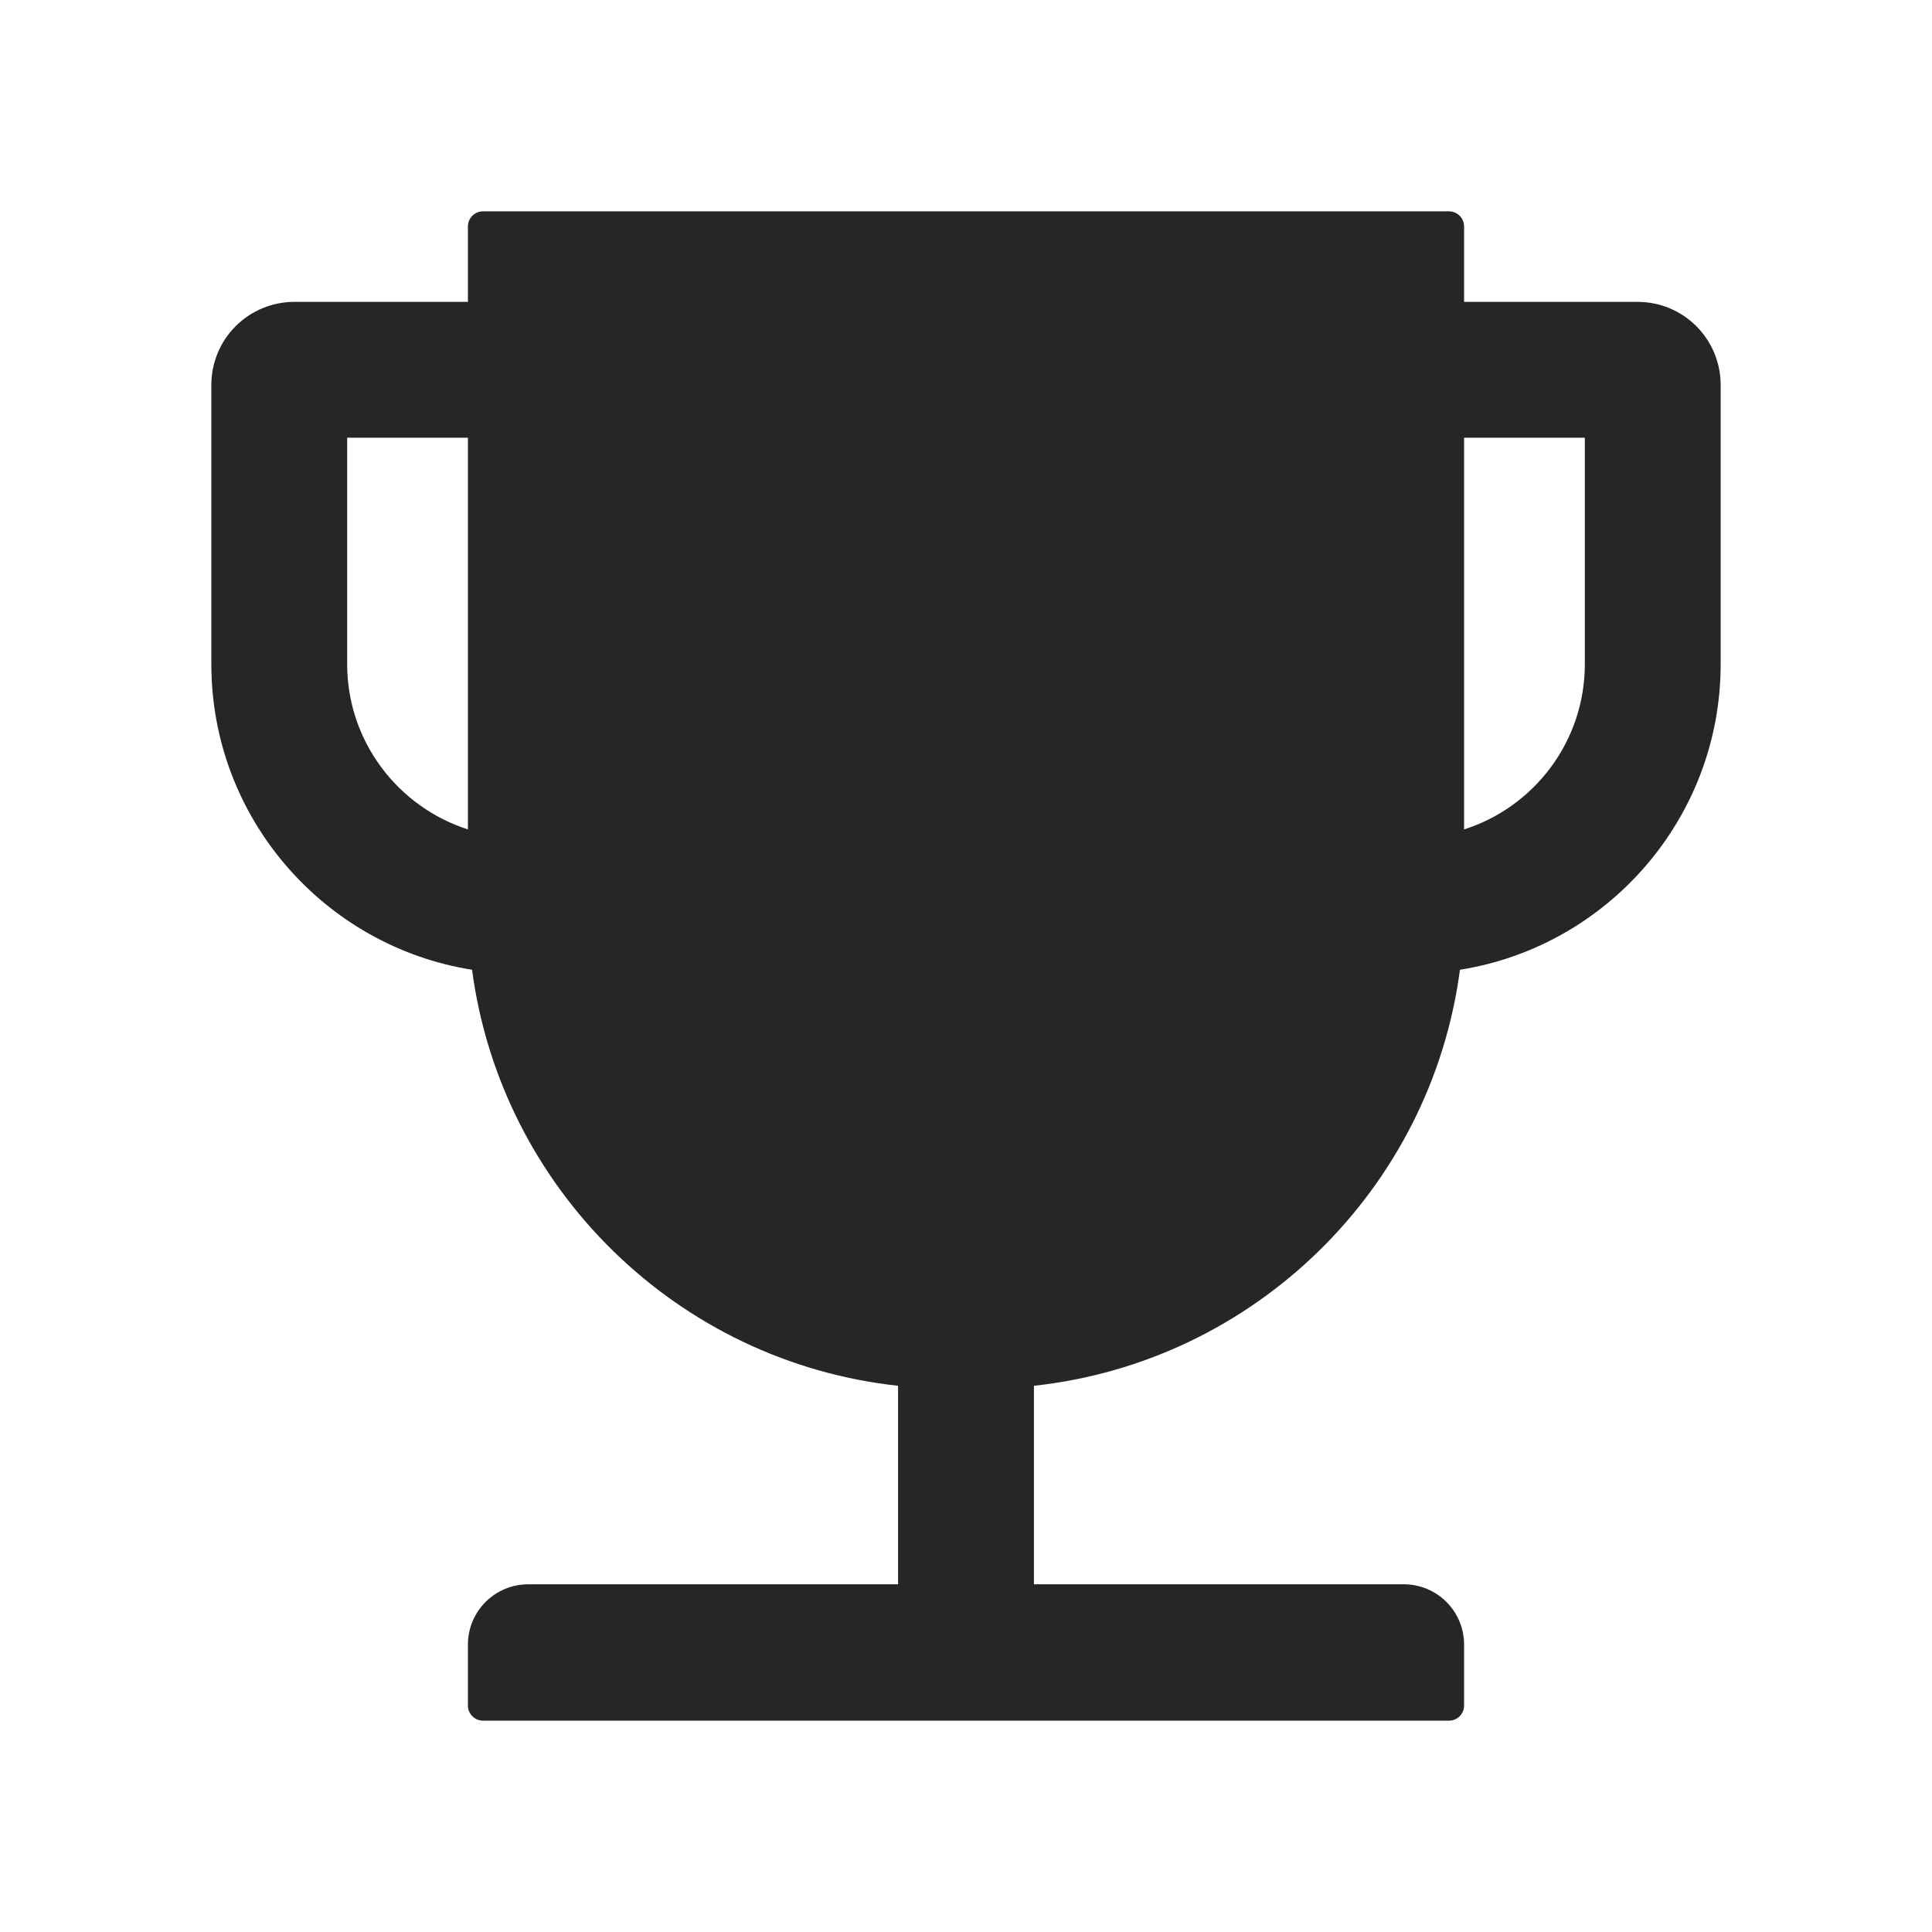 <svg xmlns="http://www.w3.org/2000/svg" width="36" height="36" viewBox="0 0 36 36" fill="none">
  <path d="M30.516 5.625H27.281V4.219C27.281 4.064 27.155 3.938 27 3.938H9C8.845 3.938 8.719 4.064 8.719 4.219V5.625H5.484C5.074 5.625 4.681 5.788 4.391 6.078C4.1 6.368 3.938 6.762 3.938 7.172V12.375C3.938 15.247 6.047 17.634 8.796 18.07C9.338 22.155 12.621 25.376 16.734 25.822V29.521H9.844C9.221 29.521 8.719 30.023 8.719 30.646V31.781C8.719 31.936 8.845 32.062 9 32.062H27C27.155 32.062 27.281 31.936 27.281 31.781V30.646C27.281 30.023 26.779 29.521 26.156 29.521H19.266V25.822C23.379 25.376 26.663 22.155 27.204 18.07C29.953 17.634 32.062 15.247 32.062 12.375V7.172C32.062 6.762 31.899 6.368 31.609 6.078C31.319 5.788 30.926 5.625 30.516 5.625ZM8.719 15.455C7.414 15.036 6.469 13.813 6.469 12.375V8.156H8.719V15.455ZM29.531 12.375C29.531 13.816 28.585 15.04 27.281 15.455V8.156H29.531V12.375Z" fill="black" fill-opacity="0.85"/>
</svg>